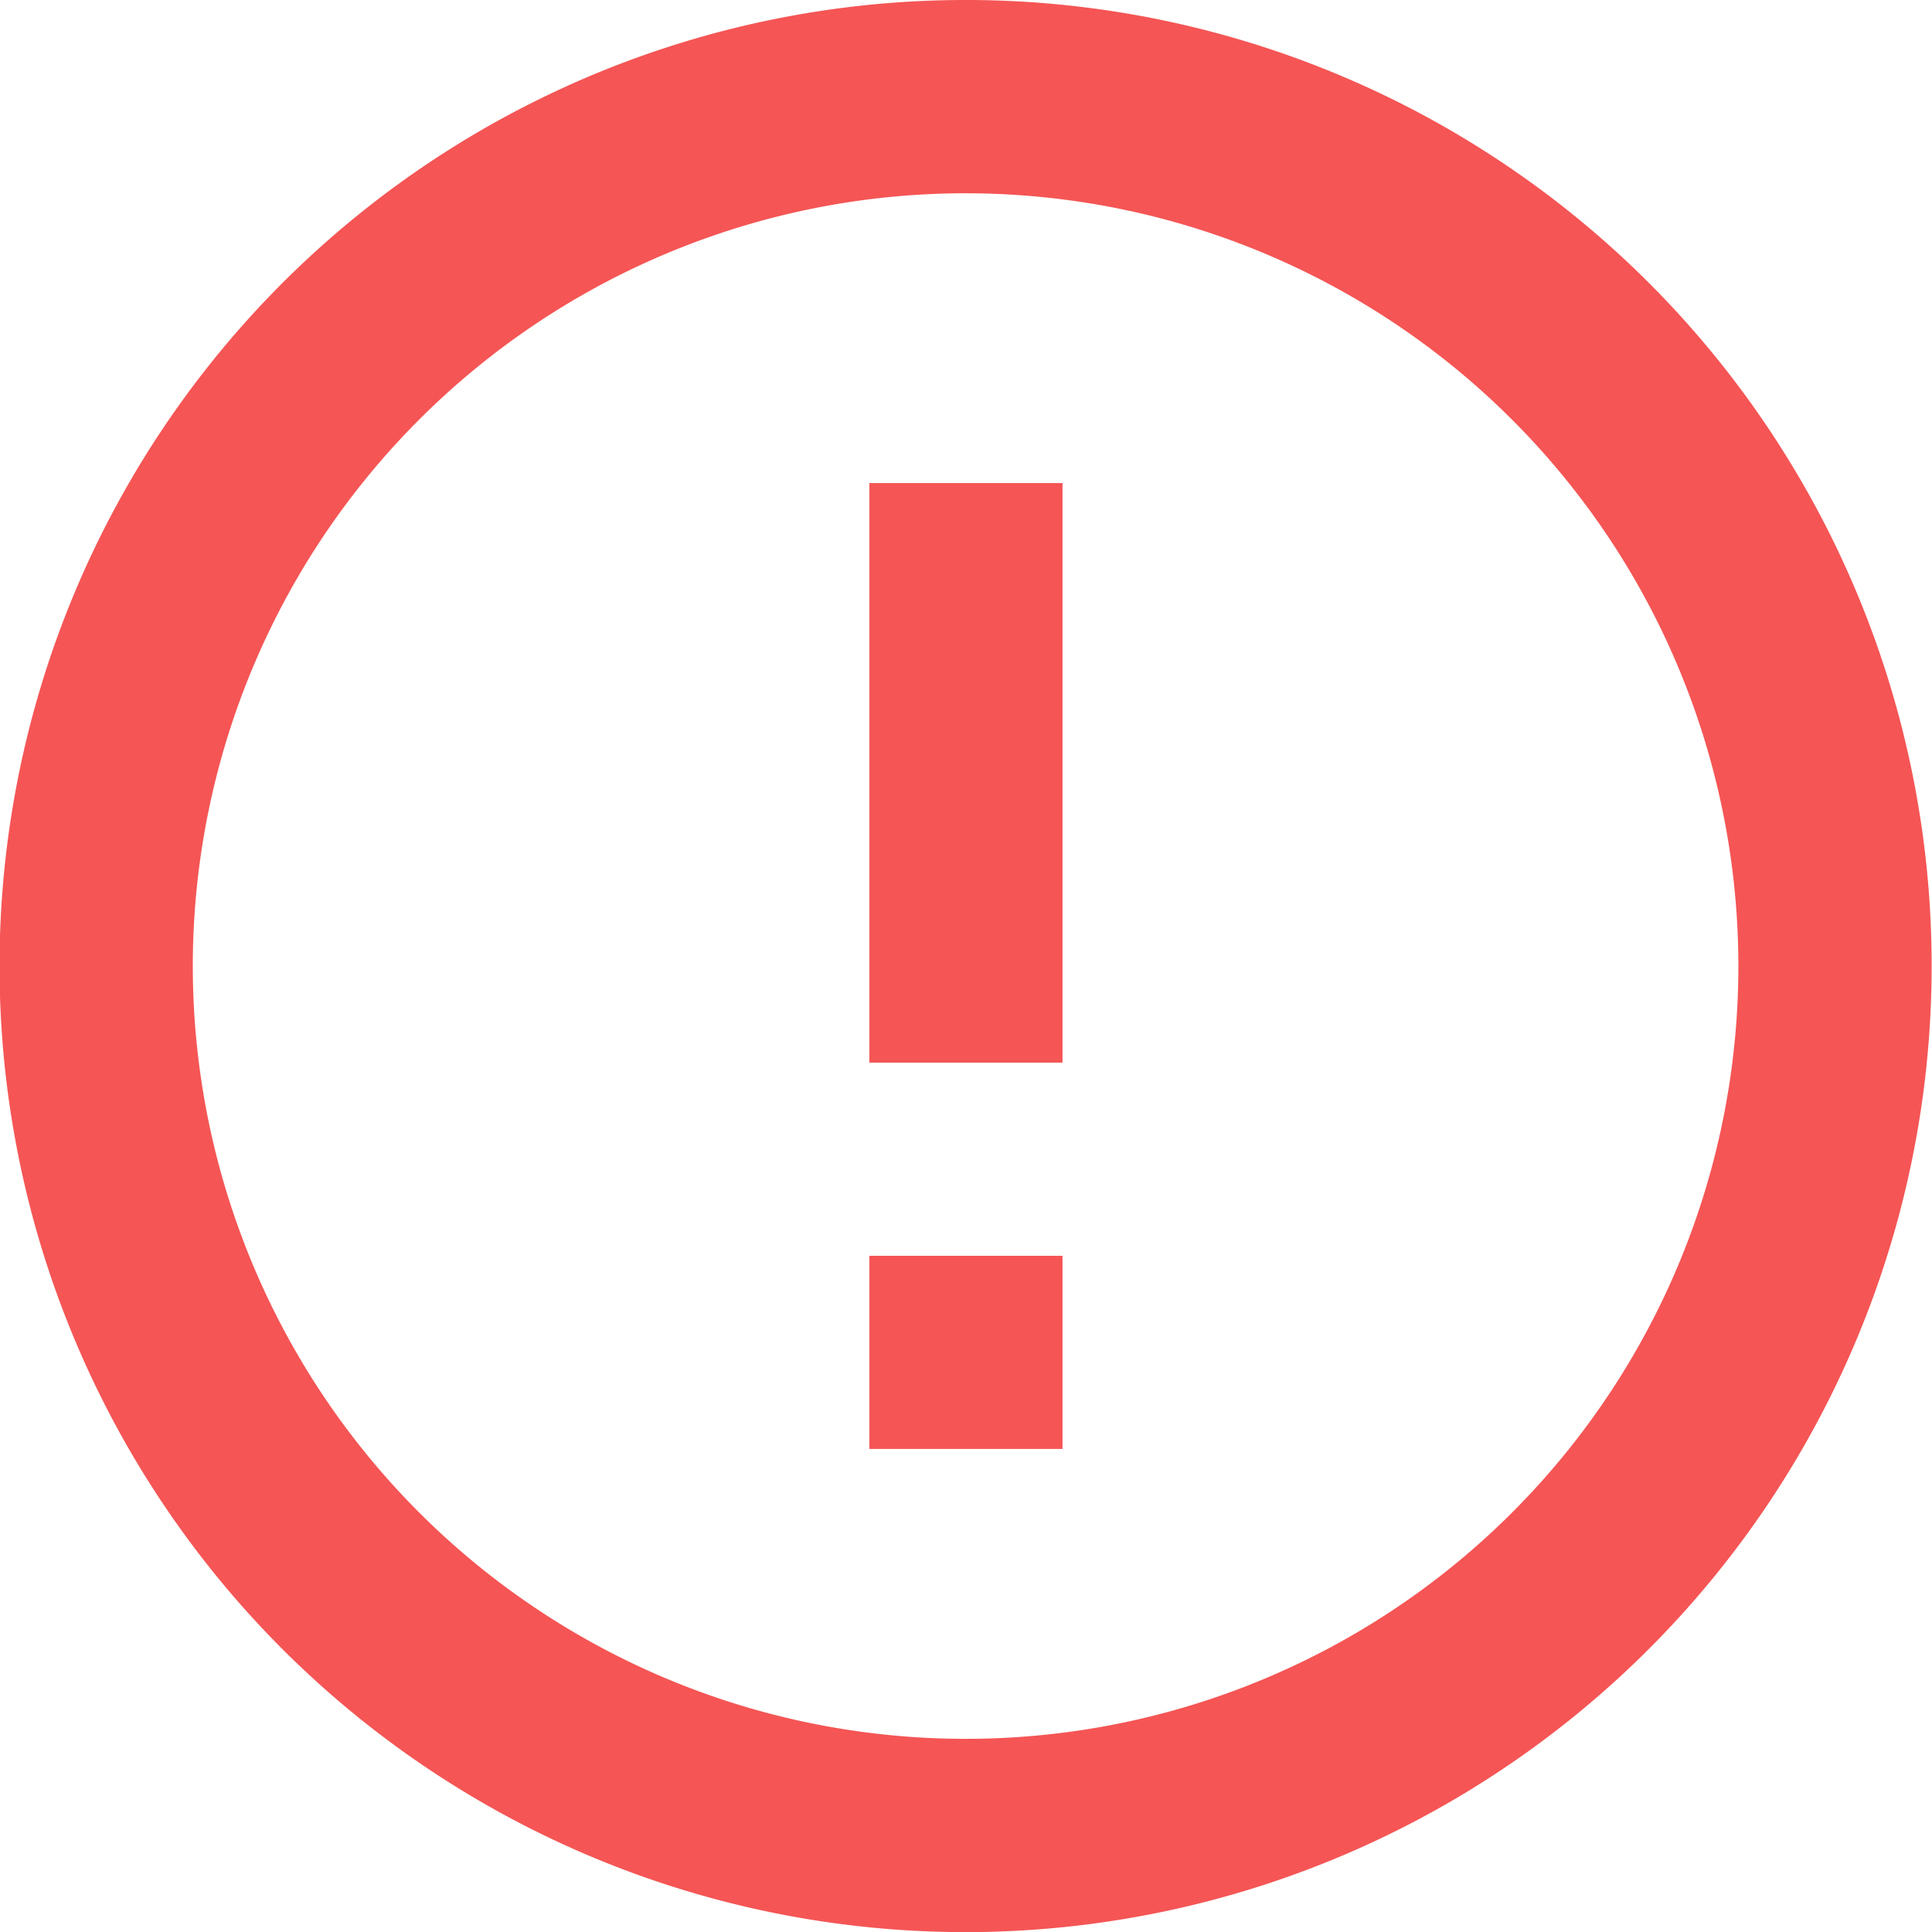 <svg xmlns="http://www.w3.org/2000/svg" width="16.423" height="16.423" viewBox="0 0 16.423 16.423"><defs><style>.a{fill:#f55555;}</style></defs><path class="a" d="M10.39,13.675h1.642v1.642H10.39Zm0-6.569h1.642v4.927H10.39ZM11.2,3a8.212,8.212,0,1,0,8.22,8.212A8.208,8.208,0,0,0,11.2,3Zm.008,14.781a6.569,6.569,0,1,1,6.569-6.569A6.567,6.567,0,0,1,11.212,17.781Z" transform="translate(-3 -3)"/></svg>